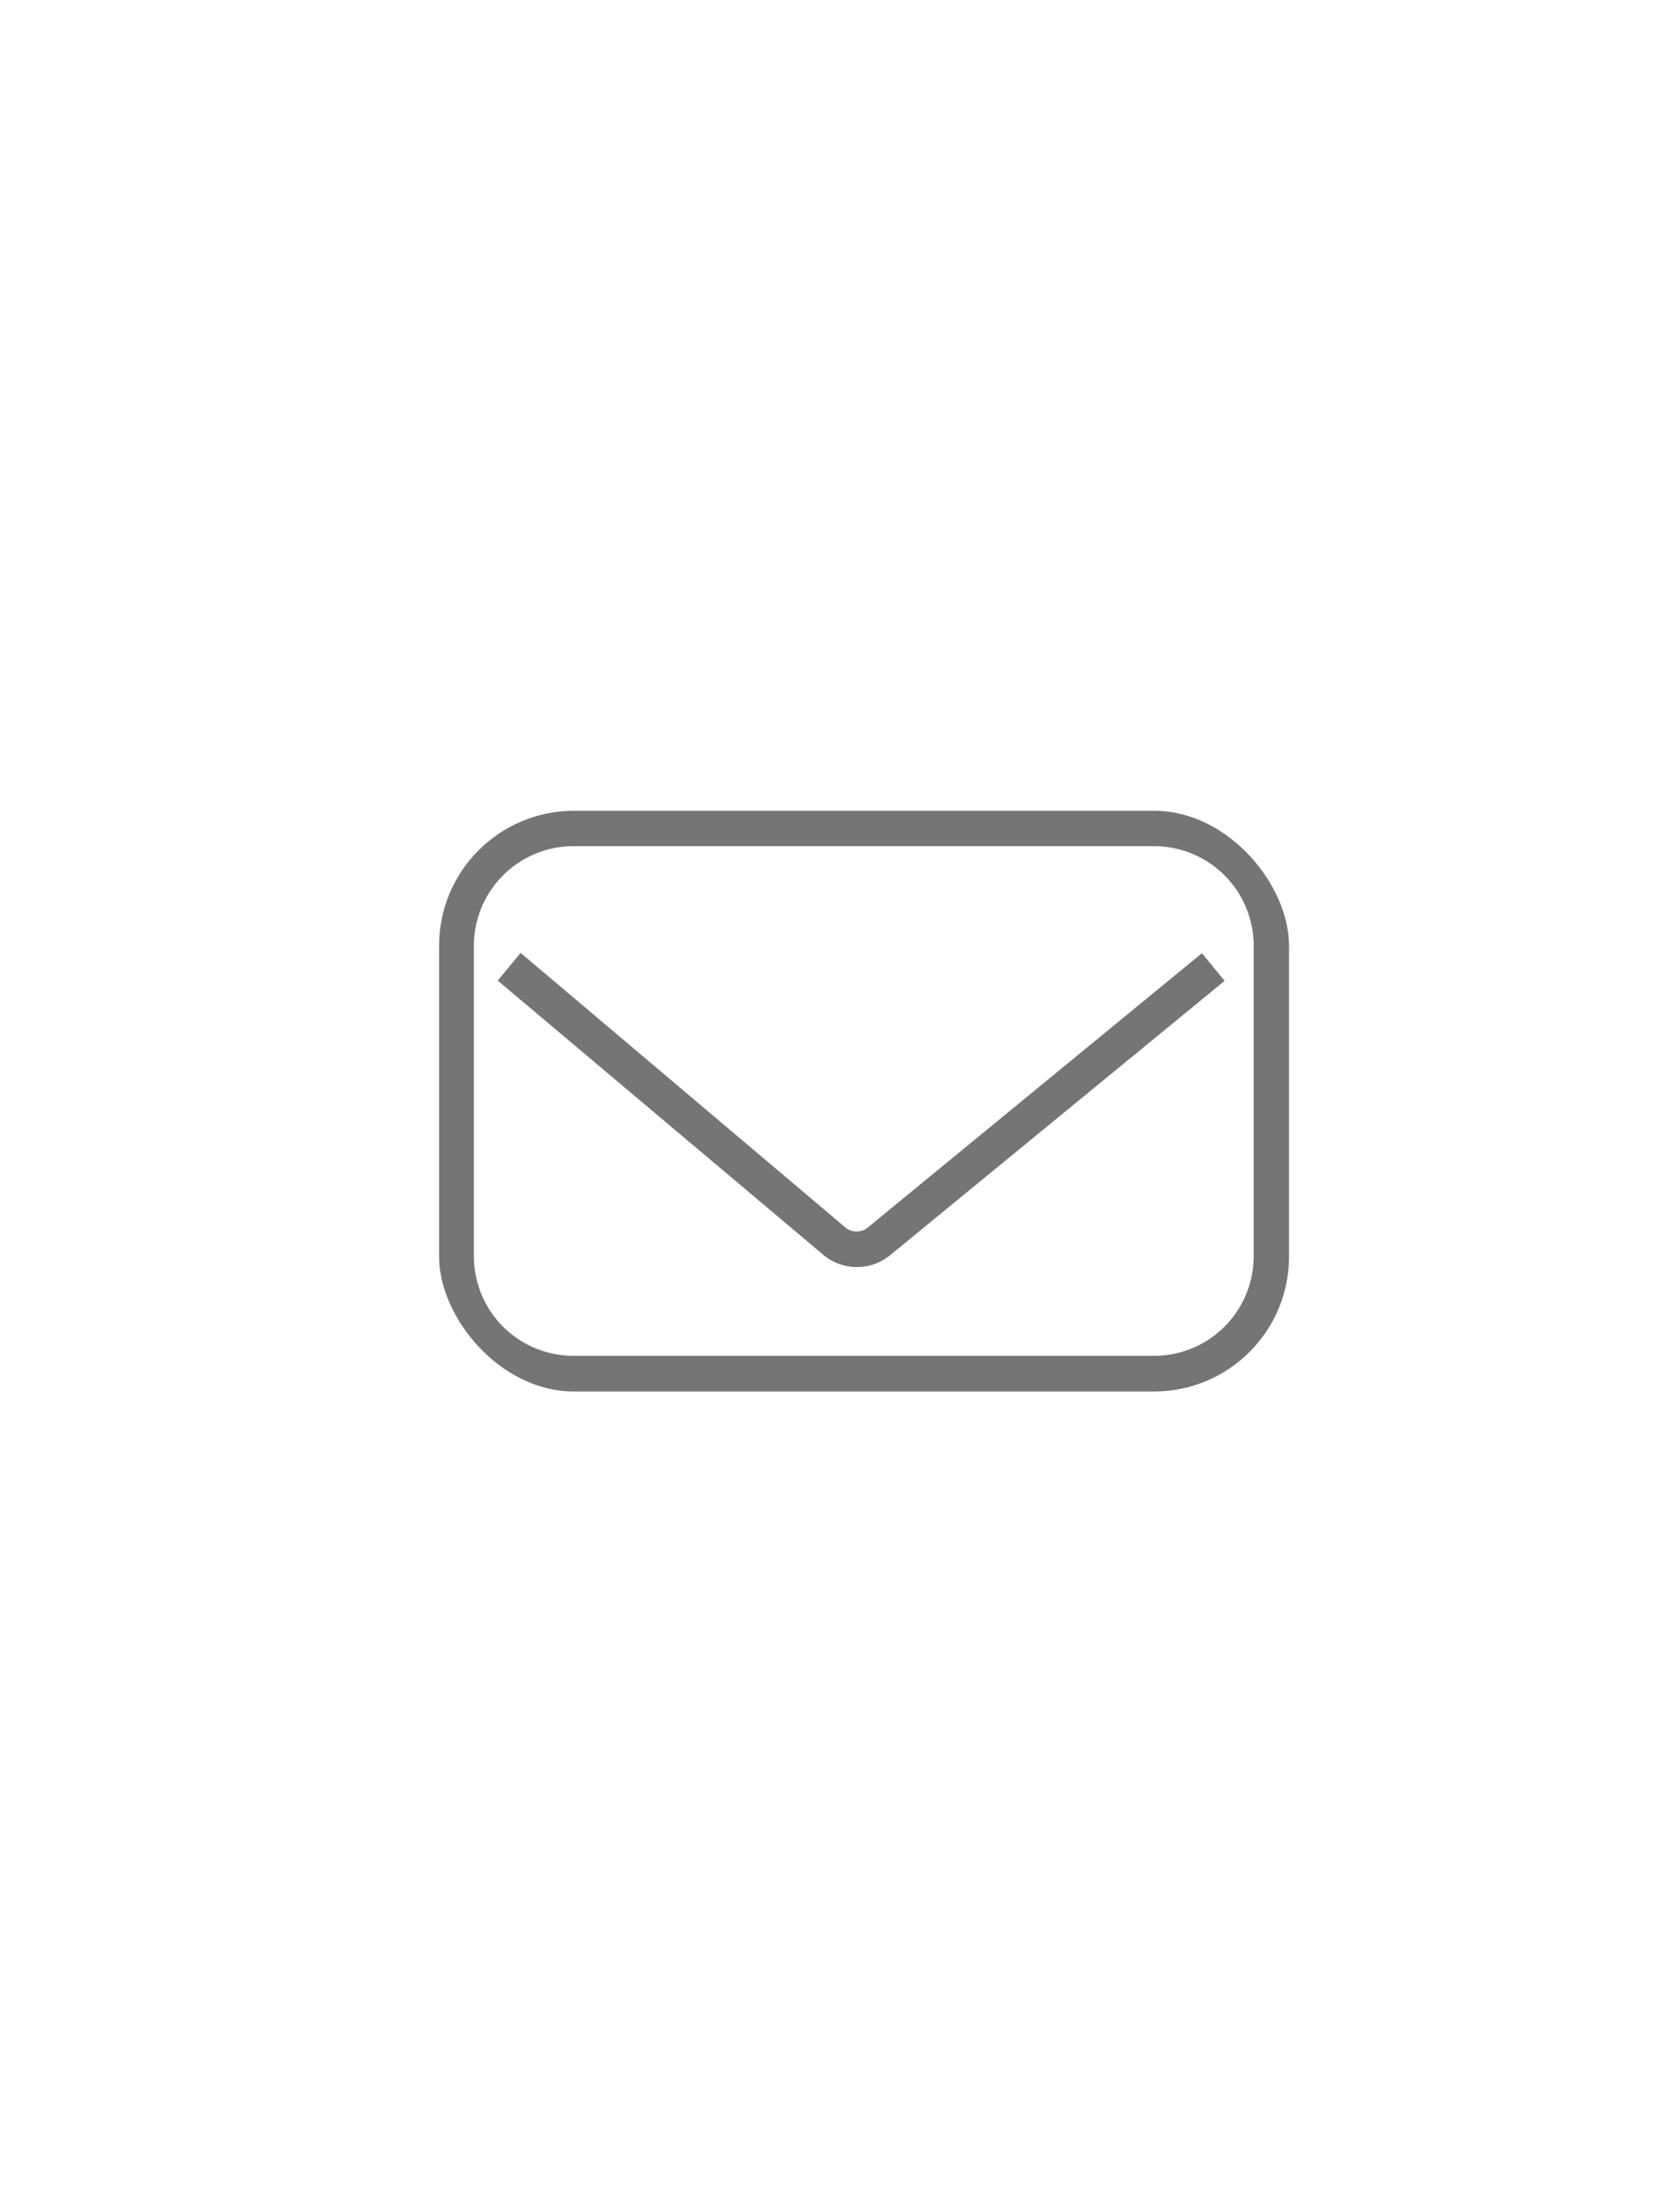 <svg id="Layer_1" data-name="Layer 1" xmlns="http://www.w3.org/2000/svg" xmlns:xlink="http://www.w3.org/1999/xlink" viewBox="0 0 60 80"><defs><style>.cls-1{fill:none;}.cls-2{clip-path:url(#clip-path);}.cls-3{fill:#757575;}</style><clipPath id="clip-path"><rect class="cls-1" x="15.88" y="29.32" width="30.74" height="21" rx="4.88" ry="4.88"/></clipPath></defs><title>Untitled-6</title><g class="cls-2"><path class="cls-3" d="M41.74,51.6h-21a6.18,6.18,0,0,1-6.17-6.17V34.2A6.18,6.18,0,0,1,20.76,28h21a6.18,6.18,0,0,1,6.17,6.17V45.43A6.18,6.18,0,0,1,41.74,51.6Zm-21-21a3.6,3.6,0,0,0-3.6,3.6V45.43a3.6,3.6,0,0,0,3.6,3.6h21a3.6,3.6,0,0,0,3.6-3.6V34.2a3.6,3.6,0,0,0-3.6-3.6h-21Z"/></g><path class="cls-3" d="M31,45.82a1.88,1.88,0,0,1-1.21-.43L18,35.46l0.83-1L30.6,44.41a0.64,0.64,0,0,0,.76,0l12.11-9.94,0.82,1L32.17,45.41A1.88,1.88,0,0,1,31,45.82Z"/></svg>